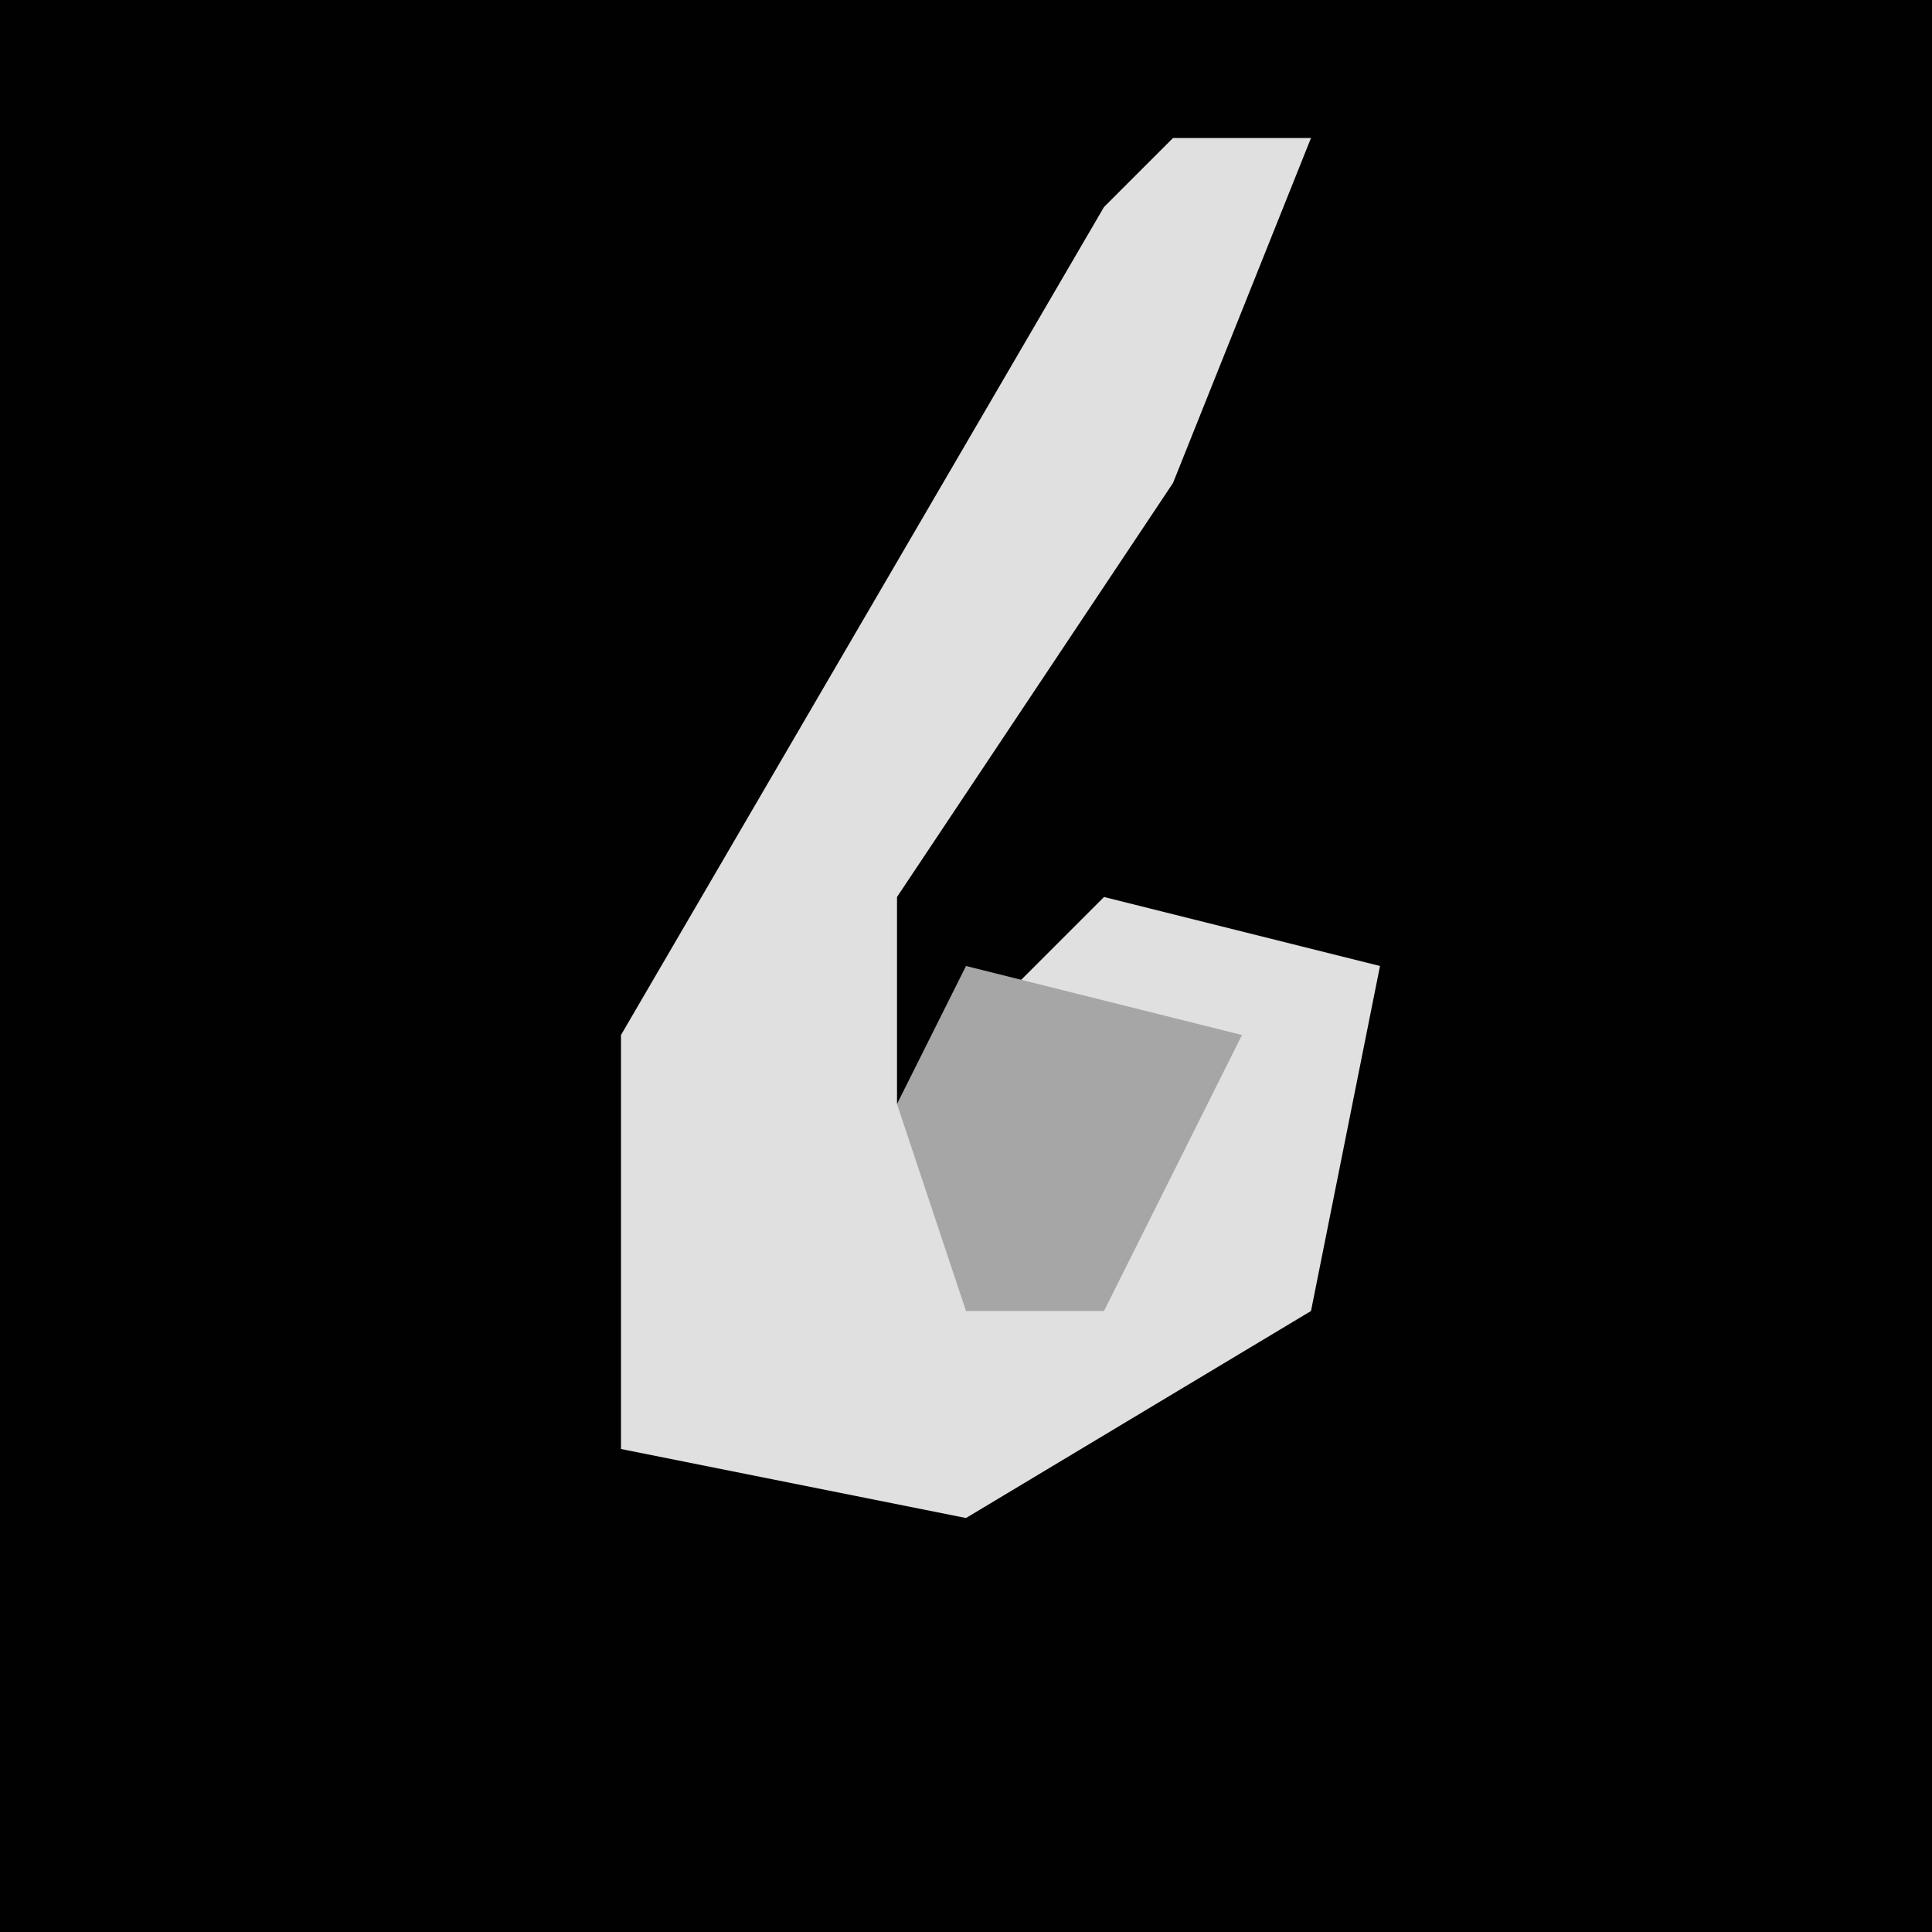 <?xml version="1.0" encoding="UTF-8"?>
<svg version="1.1" xmlns="http://www.w3.org/2000/svg" width="28" height="28">
<path d="M0,0 L28,0 L28,28 L0,28 Z " fill="#010101" transform="translate(0,0)"/>
<path d="M0,0 L2,0 L0,5 L-4,11 L-4,14 L-1,11 L3,12 L2,17 L-3,20 L-8,19 L-8,13 L-1,1 Z " fill="#E0E0E0" transform="translate(17,2)"/>
<path d="M0,0 L2,1 Z M-2,1 L2,2 L0,6 L-2,6 L-3,3 Z " fill="#A6A6A6" transform="translate(16,13)"/>
</svg>

